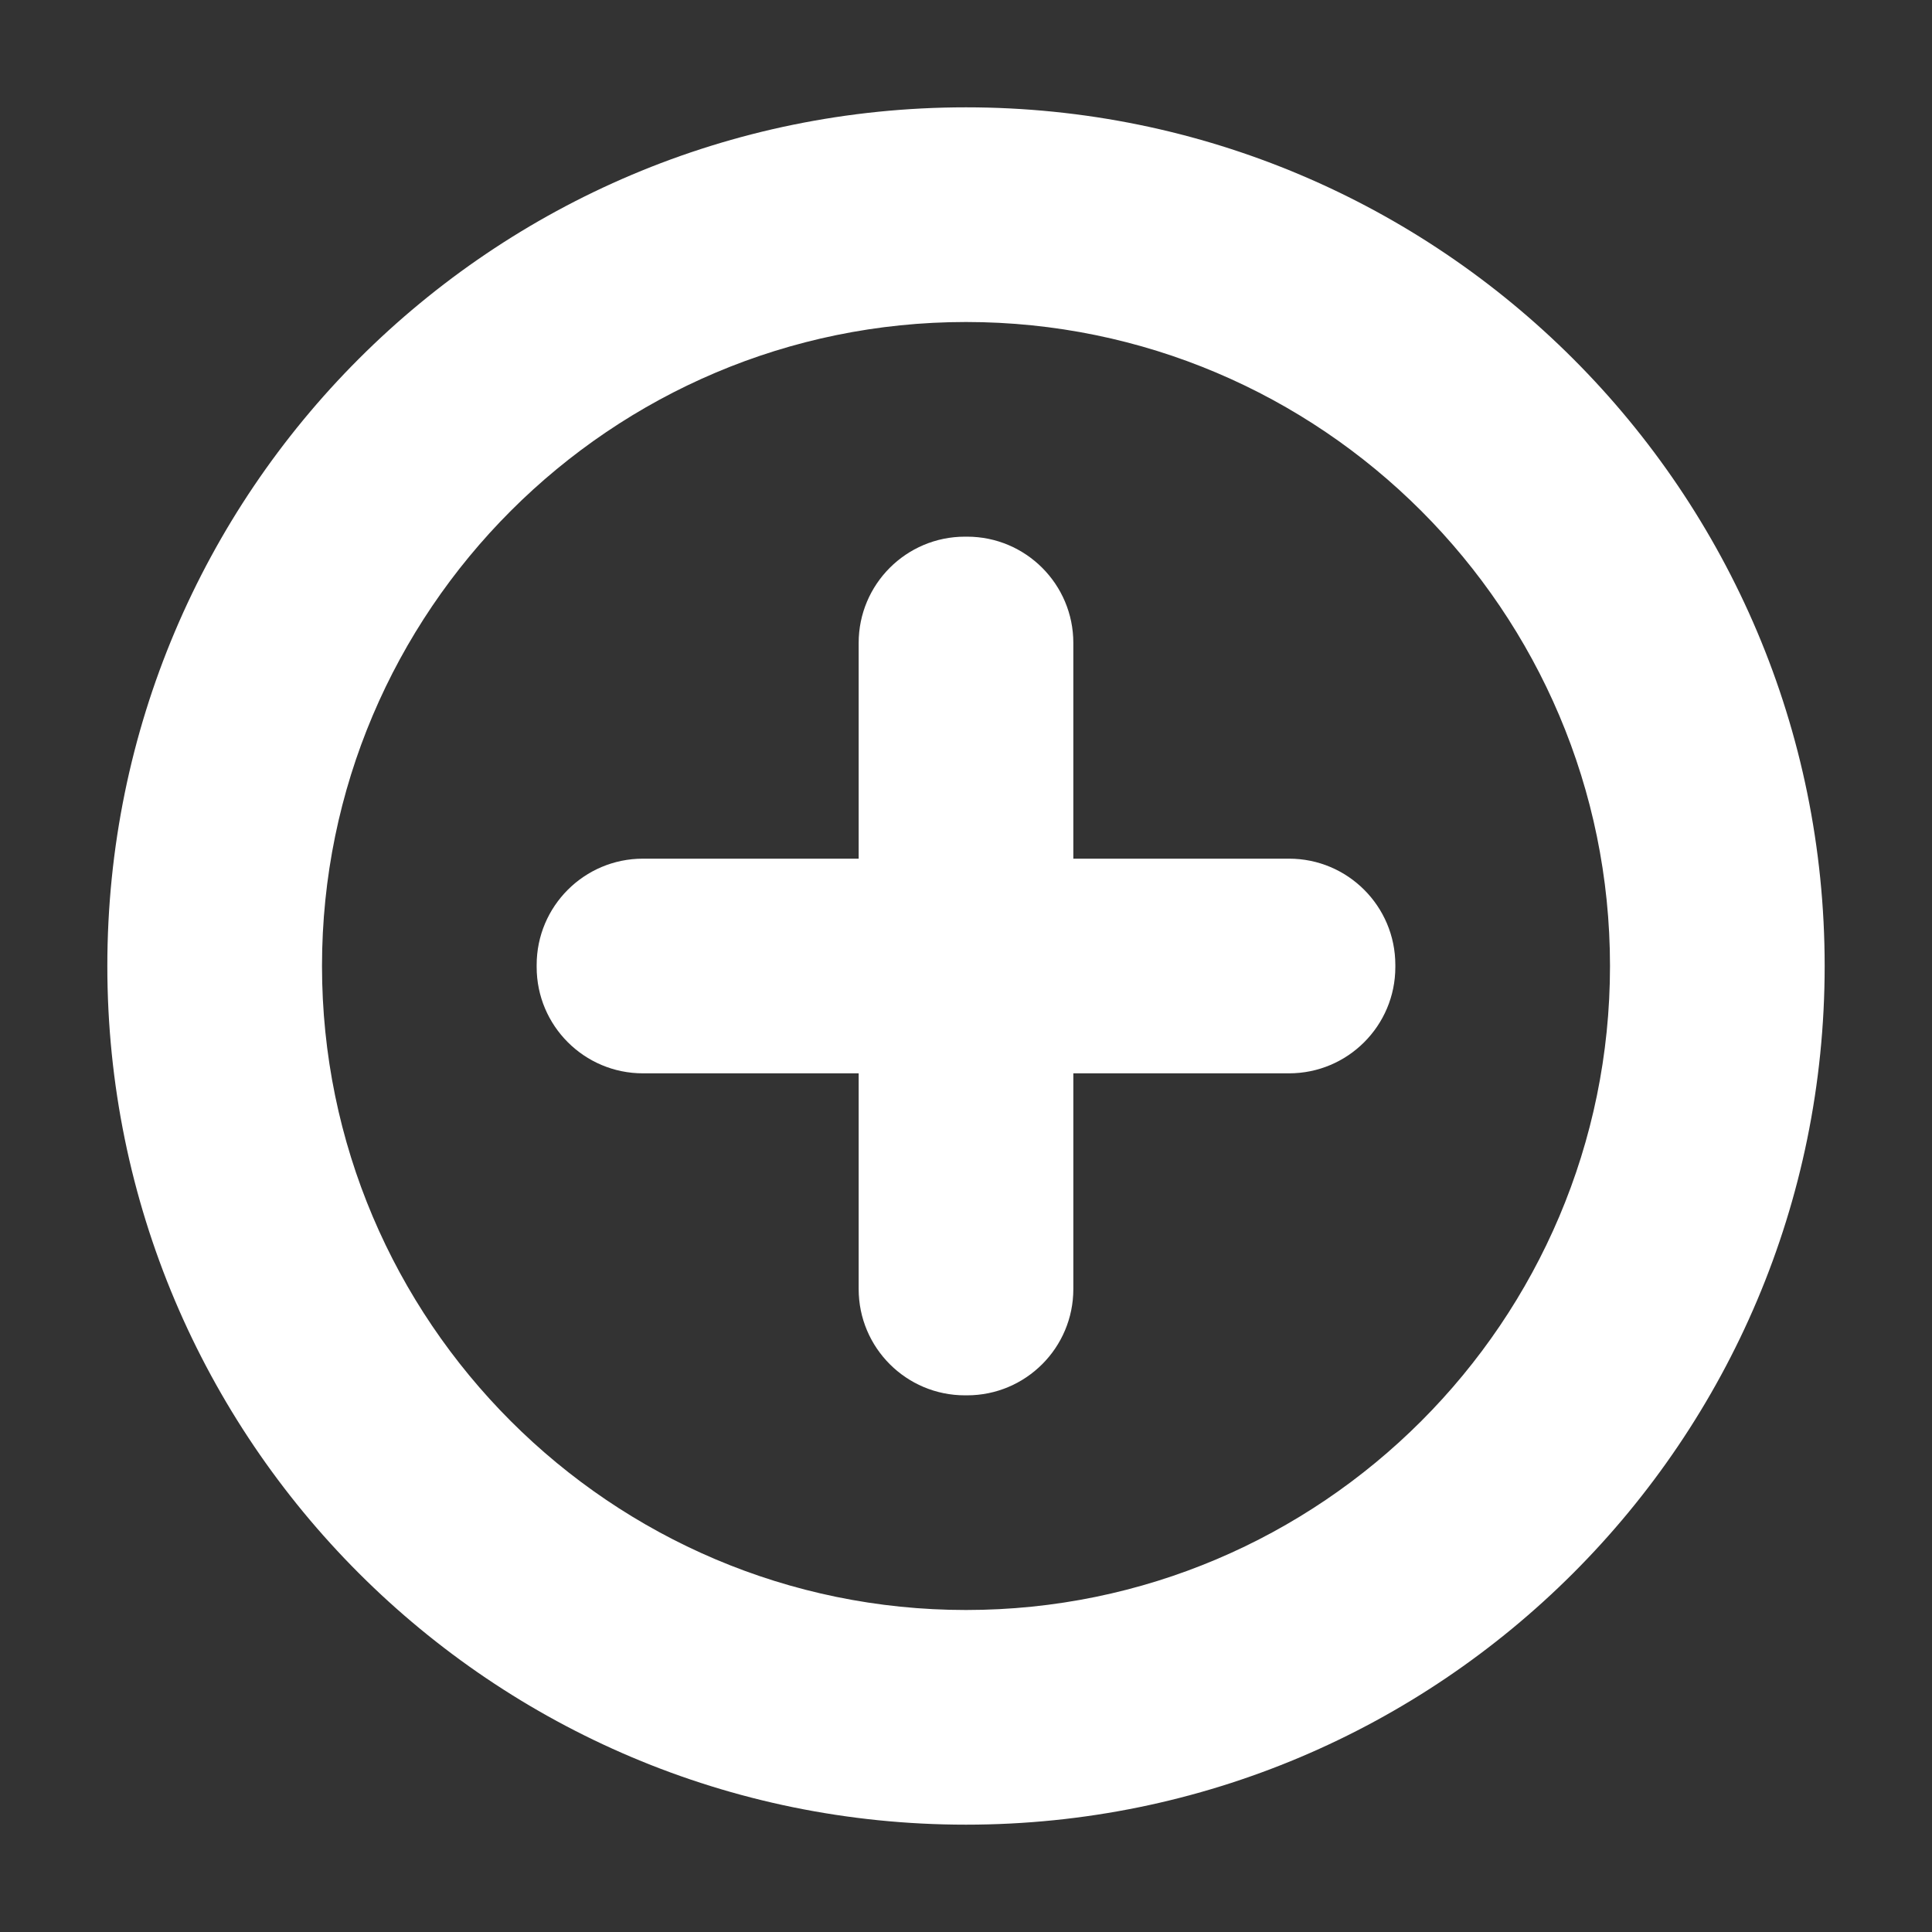 <?xml version="1.0" encoding="utf-8"?>
<!-- Generated by IcoMoon.io -->
<!DOCTYPE svg PUBLIC "-//W3C//DTD SVG 1.1//EN" "http://www.w3.org/Graphics/SVG/1.1/DTD/svg11.dtd">
<svg version="1.1" xmlns="http://www.w3.org/2000/svg" xmlns:xlink="http://www.w3.org/1999/xlink" width="25" height="25" viewBox="0 0 576 576">
<rect x="0" y="0" width="576" height="576" fill="#333333" stroke="none"/>
<g id="icomoon-ignore">
</g>
<path fill="#fff" d="M288 32c-141.391 0-256 114.609-256 256s114.609 256 256 256 256-114.609 256-256-114.609-256-256-256zM288 480c-105.875 0-192-86.125-192-192s86.125-192 192-192 192 86.125 192 192-86.125 192-192 192z"></path>
<path fill="#fff" d="M384.312 256h-64.312v-64.312c0-17.5-14.188-31.688-31.688-31.688h-0.625c-17.5 0-31.688 14.188-31.688 31.688v64.312h-64.312c-17.5 0-31.688 14.188-31.688 31.688v0.625c0 17.5 14.188 31.688 31.688 31.688h64.313v64.312c0 17.5 14.188 31.688 31.688 31.688h0.625c17.5 0 31.688-14.188 31.688-31.688v-64.313h64.312c17.5 0 31.688-14.188 31.688-31.688v-0.625c-0.001-17.499-14.189-31.687-31.689-31.687z"></path>
</svg>
